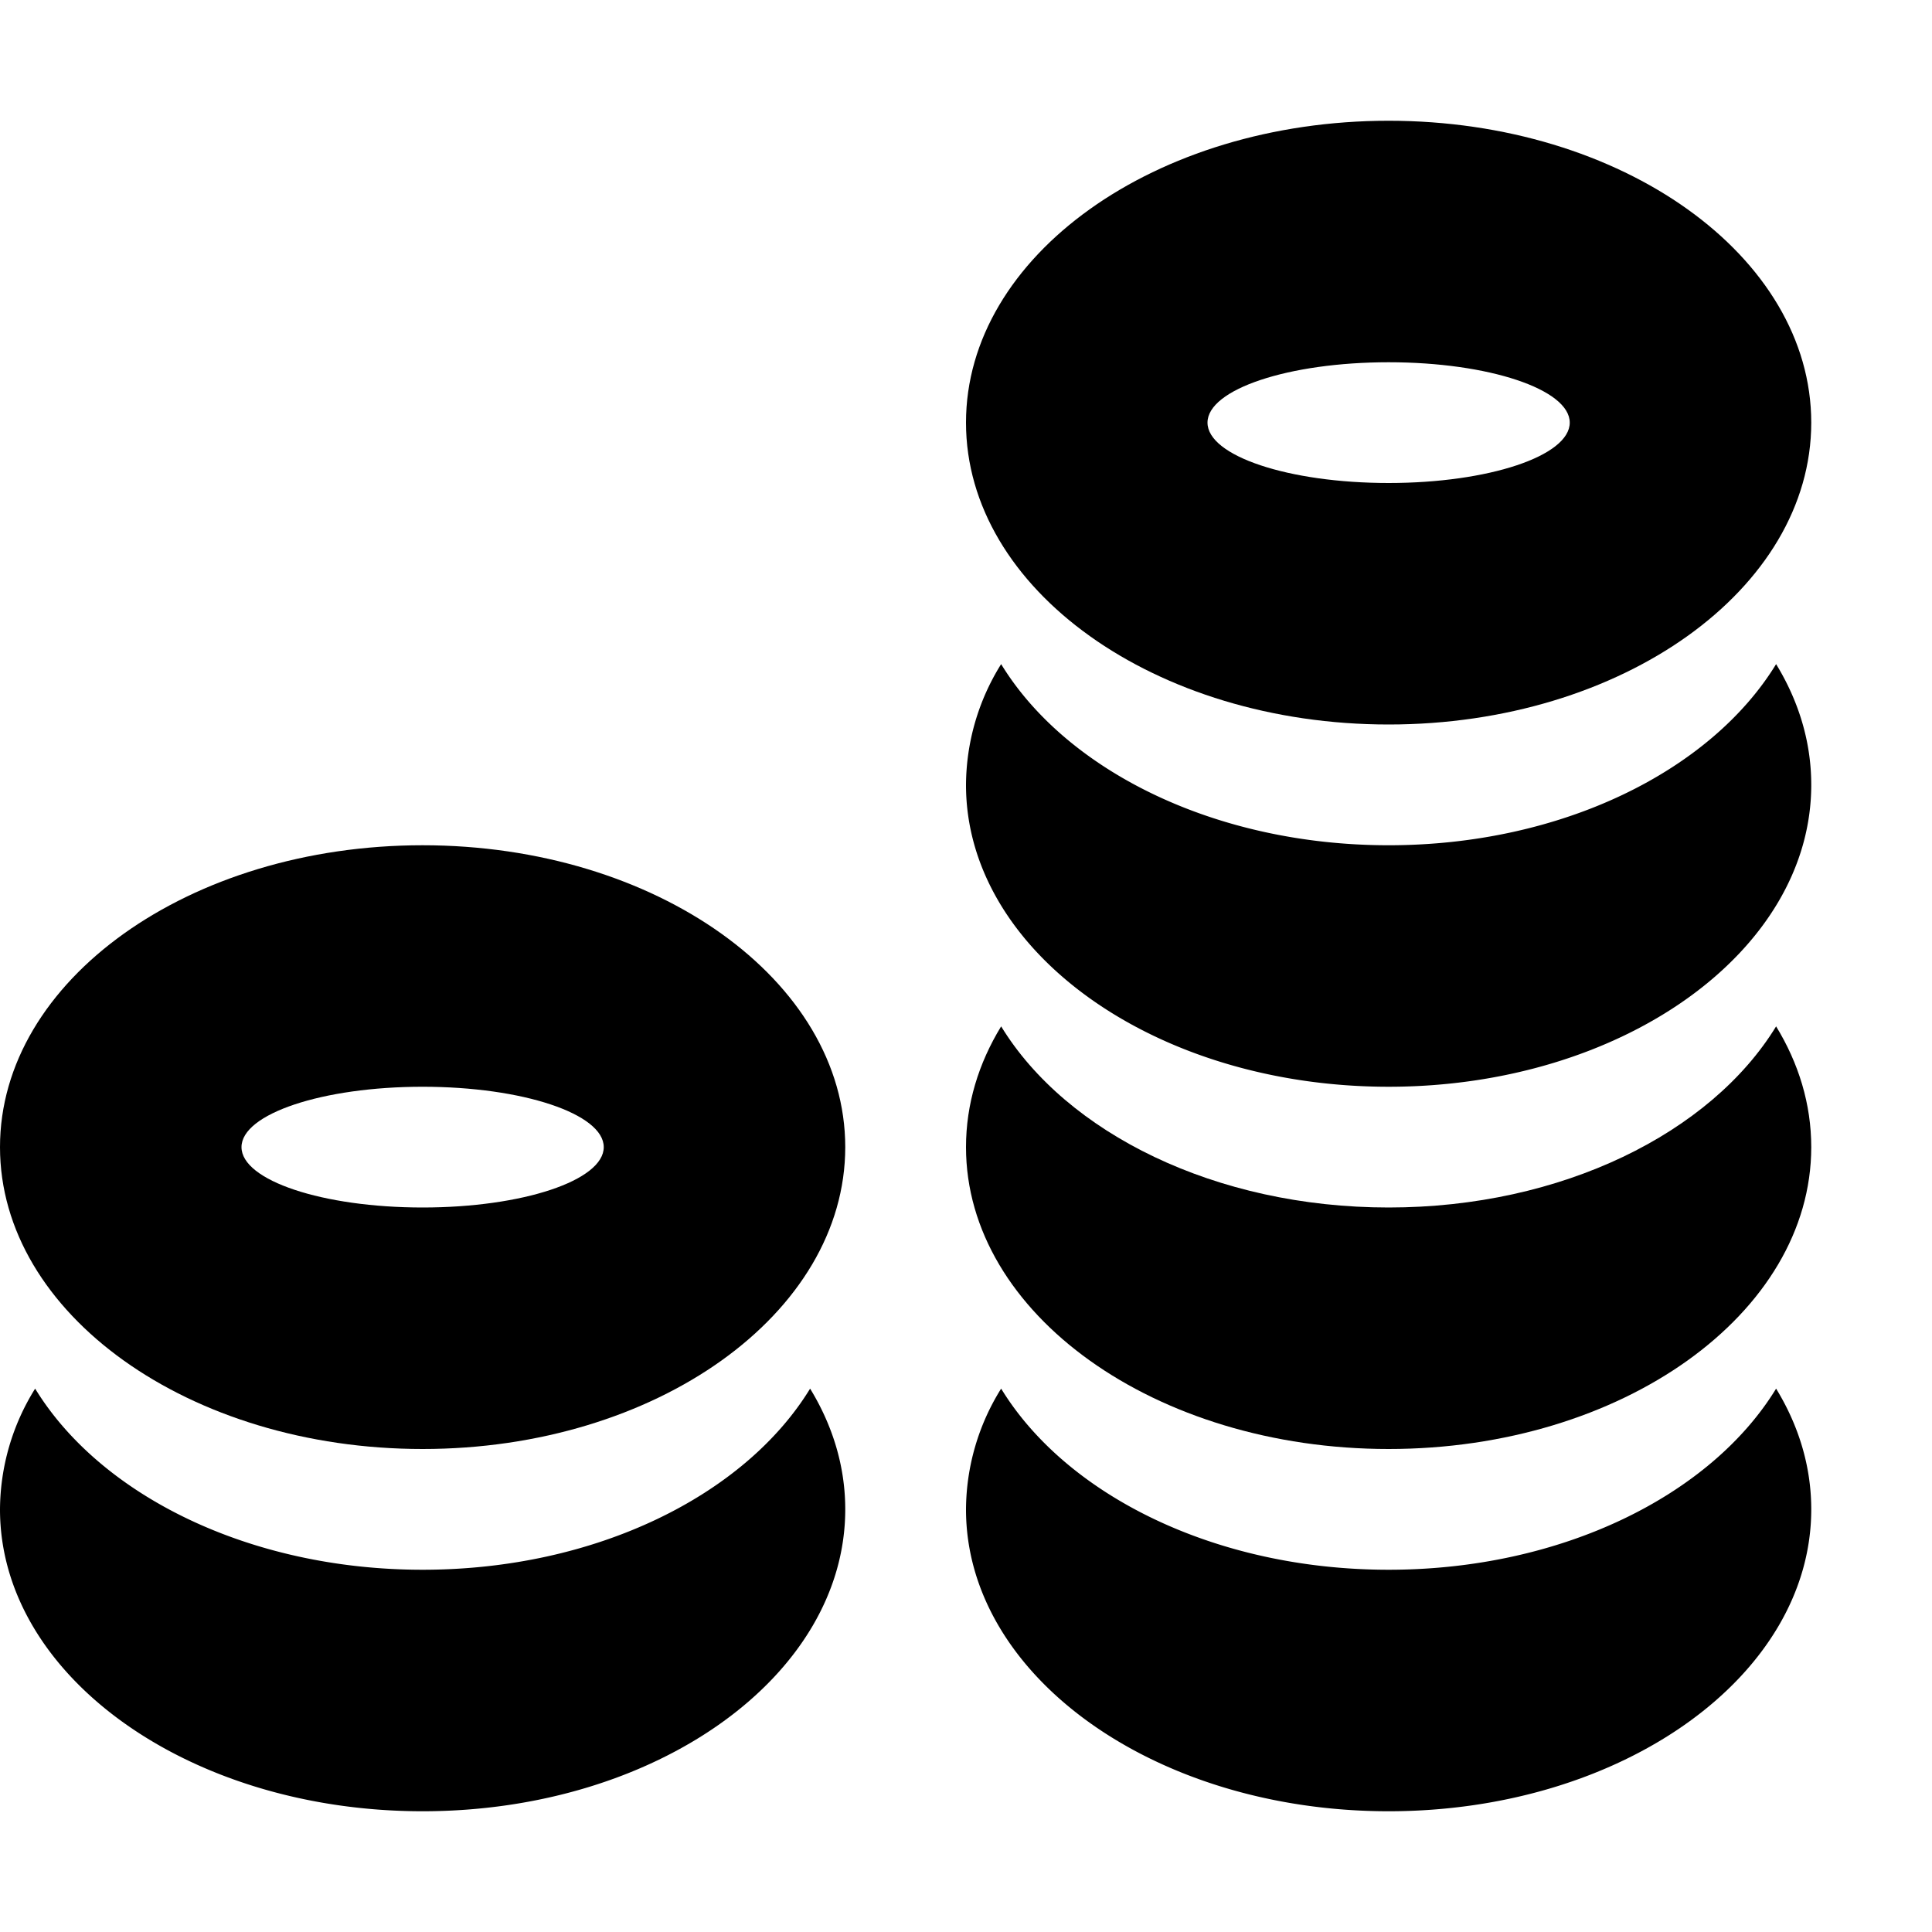 <svg xmlns="http://www.w3.org/2000/svg" fill="none" class="acv-icon" viewBox="0 0 16 16"><path fill="currentColor" fill-rule="evenodd" d="M8 3.5C8 4.88 9.567 6 11.5 6S15 4.88 15 3.5 13.433 1 11.5 1 8 2.12 8 3.5Zm5 0c0 .276-.672.5-1.5.5S10 3.776 10 3.5s.672-.5 1.5-.5 1.5.224 1.5.5Z" clip-rule="evenodd"/><path fill="currentColor" d="M11.5 7c-1.435 0-2.669-.617-3.209-1.5A1.904 1.904 0 0 0 8 6.5C8 7.88 9.567 9 11.5 9S15 7.88 15 6.5c0-.356-.104-.694-.291-1-.54.883-1.774 1.5-3.209 1.5Z"/><path fill="currentColor" d="M8.291 8.5c.54.883 1.774 1.5 3.209 1.5s2.669-.617 3.209-1.5c.187.306.291.644.291 1 0 1.38-1.567 2.5-3.5 2.5S8 10.88 8 9.5c0-.356.104-.694.291-1Z"/><path fill="currentColor" d="M11.5 13c-1.435 0-2.669-.617-3.209-1.5a1.903 1.903 0 0 0-.291 1c0 1.38 1.567 2.5 3.5 2.5s3.5-1.12 3.5-2.5c0-.356-.104-.694-.291-1-.54.883-1.774 1.5-3.209 1.5Z"/><path fill="currentColor" fill-rule="evenodd" d="M0 9.5C0 10.88 1.567 12 3.5 12S7 10.88 7 9.5 5.433 7 3.5 7 0 8.12 0 9.5Zm5 0c0 .276-.672.5-1.5.5S2 9.776 2 9.5 2.672 9 3.5 9s1.5.224 1.5.5Z" clip-rule="evenodd"/><path fill="currentColor" d="M3.5 13c-1.435 0-2.669-.617-3.209-1.5a1.904 1.904 0 0 0-.291 1C0 13.88 1.567 15 3.5 15S7 13.88 7 12.5c0-.356-.104-.694-.291-1-.54.883-1.774 1.5-3.209 1.5Z"/></svg>